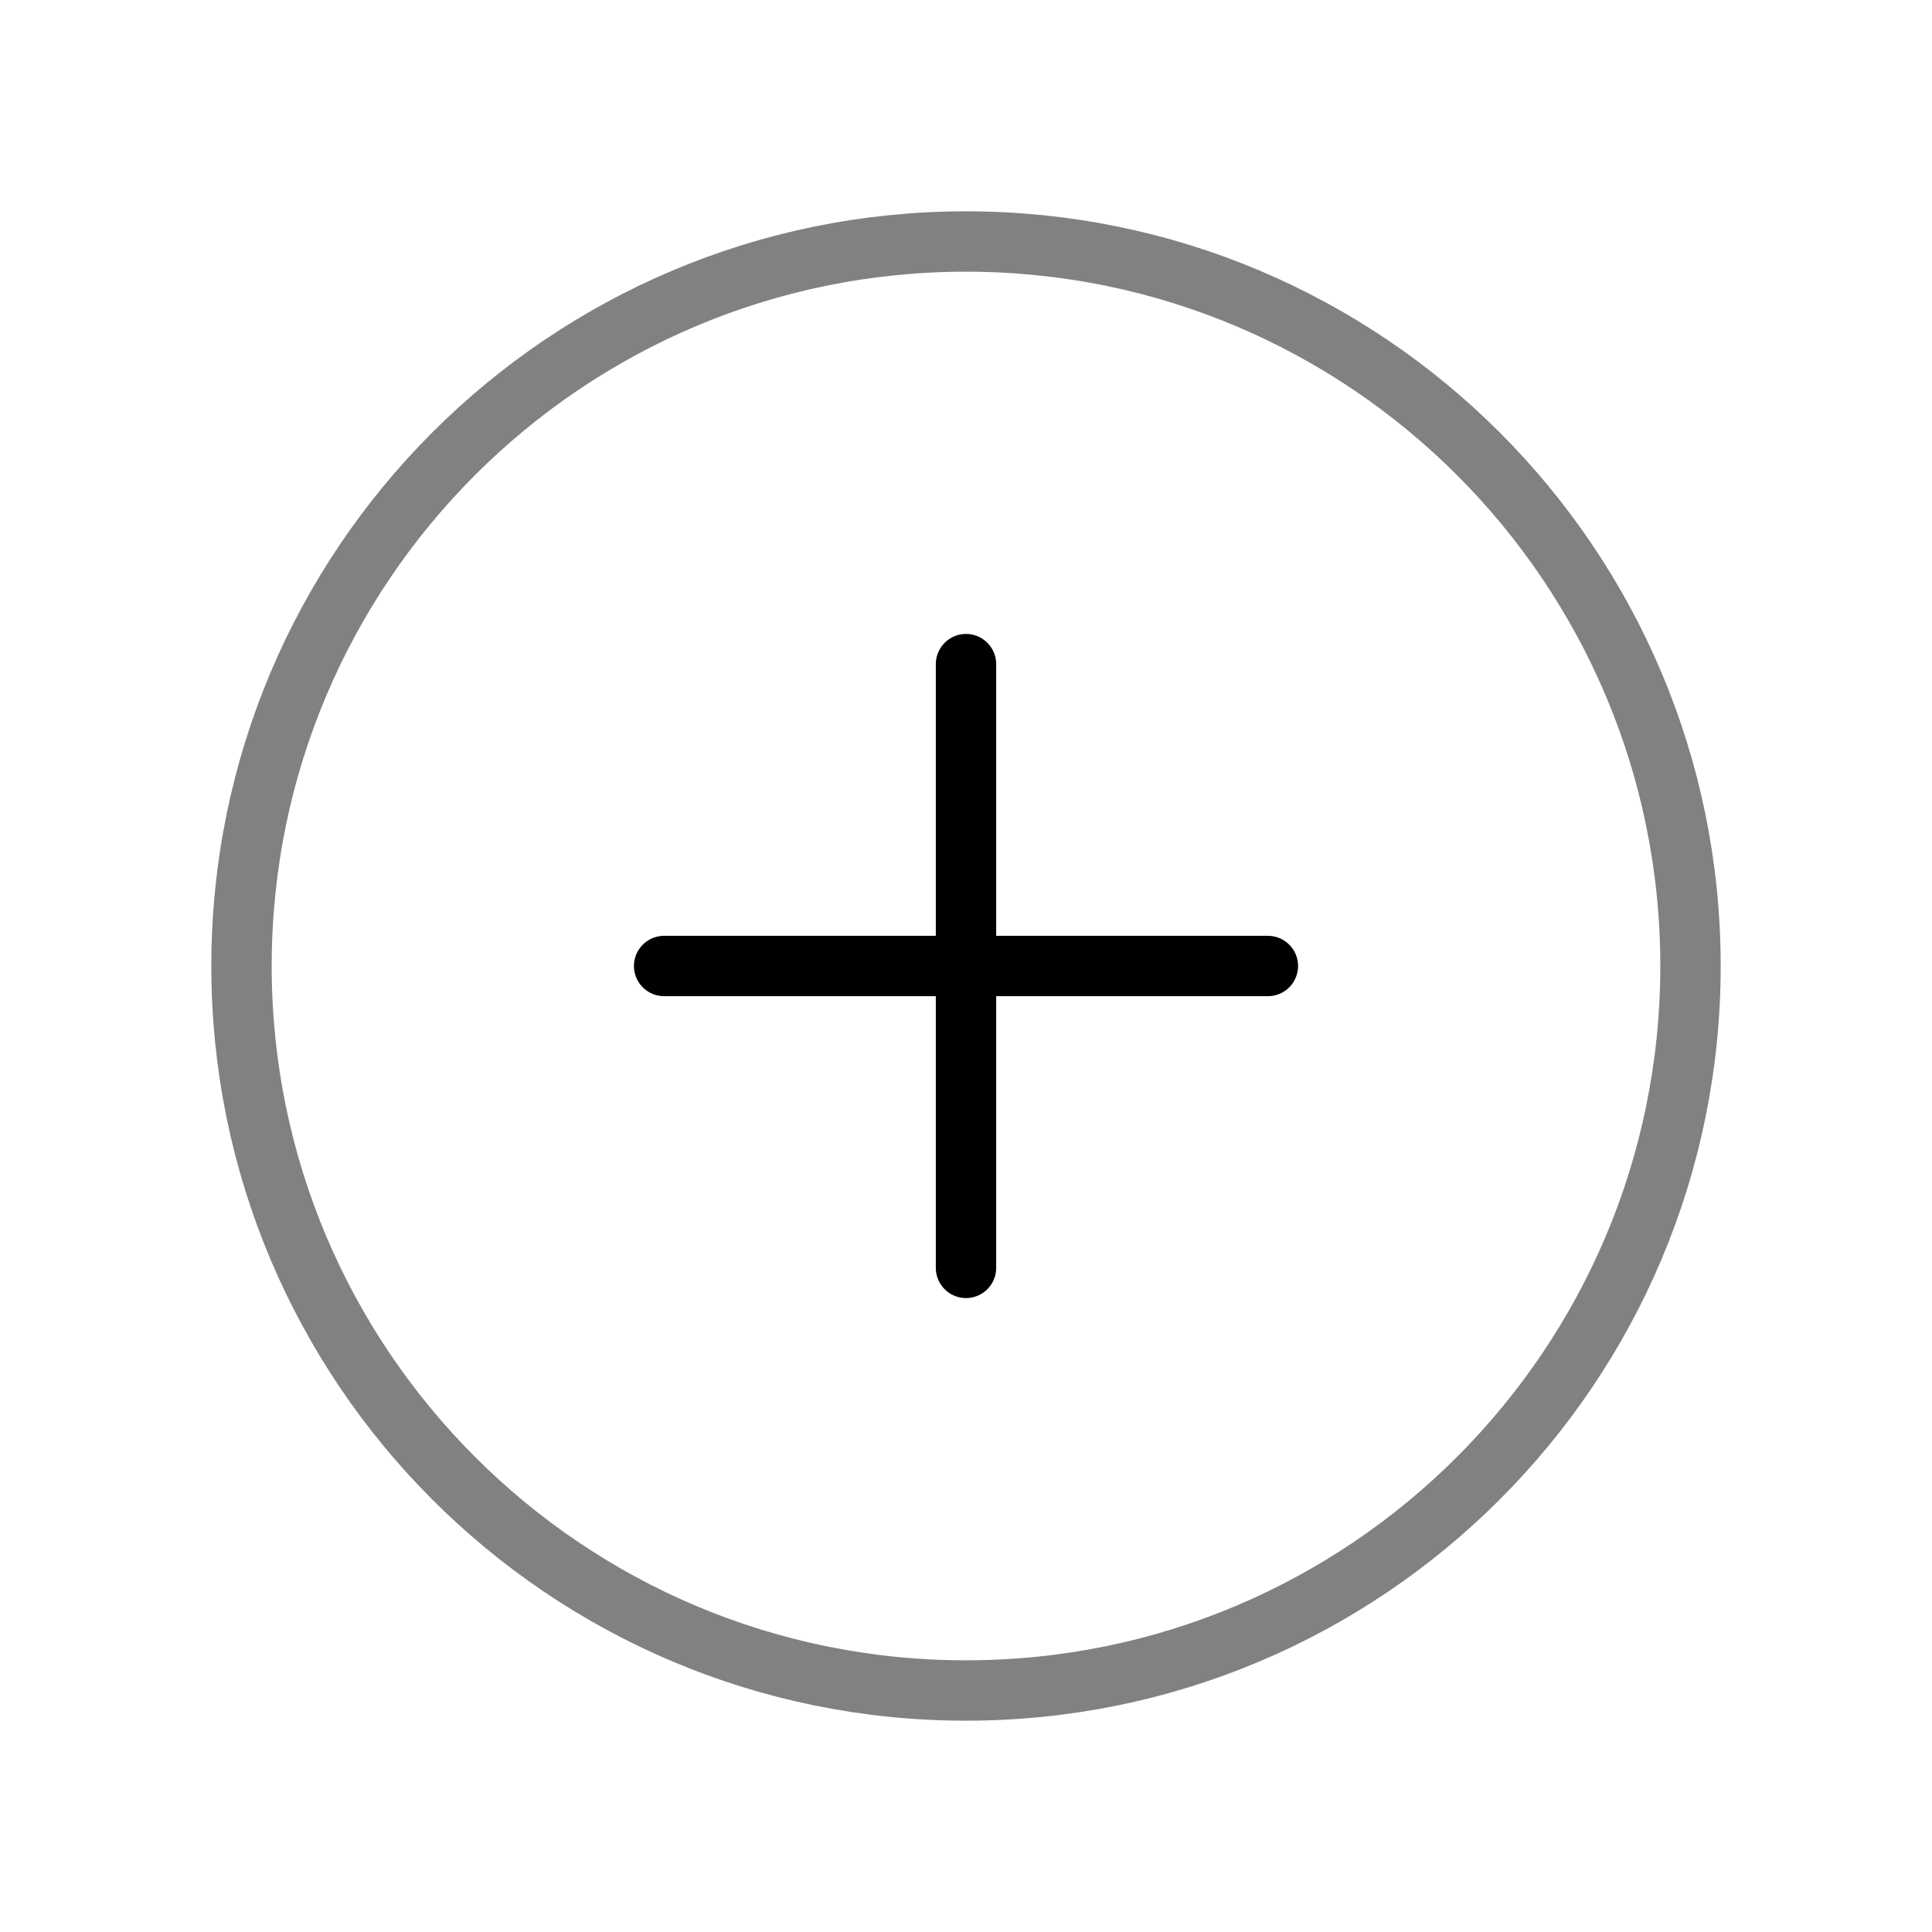 <svg width="32" height="32" viewBox="0 0 32 32" fill="none" xmlns="http://www.w3.org/2000/svg">
<path d="M16 28C22.627 28 28 22.627 28 16C28 9.373 22.627 4 16 4C9.373 4 4 9.373 4 16C4 22.627 9.373 28 16 28Z" stroke="#818181" stroke-miterlimit="10"/>
<path d="M11 16H21" stroke="currentColor" stroke-linecap="round" stroke-linejoin="round"/>
<path d="M16 11V21" stroke="currentColor" stroke-linecap="round" stroke-linejoin="round"/>
</svg>
